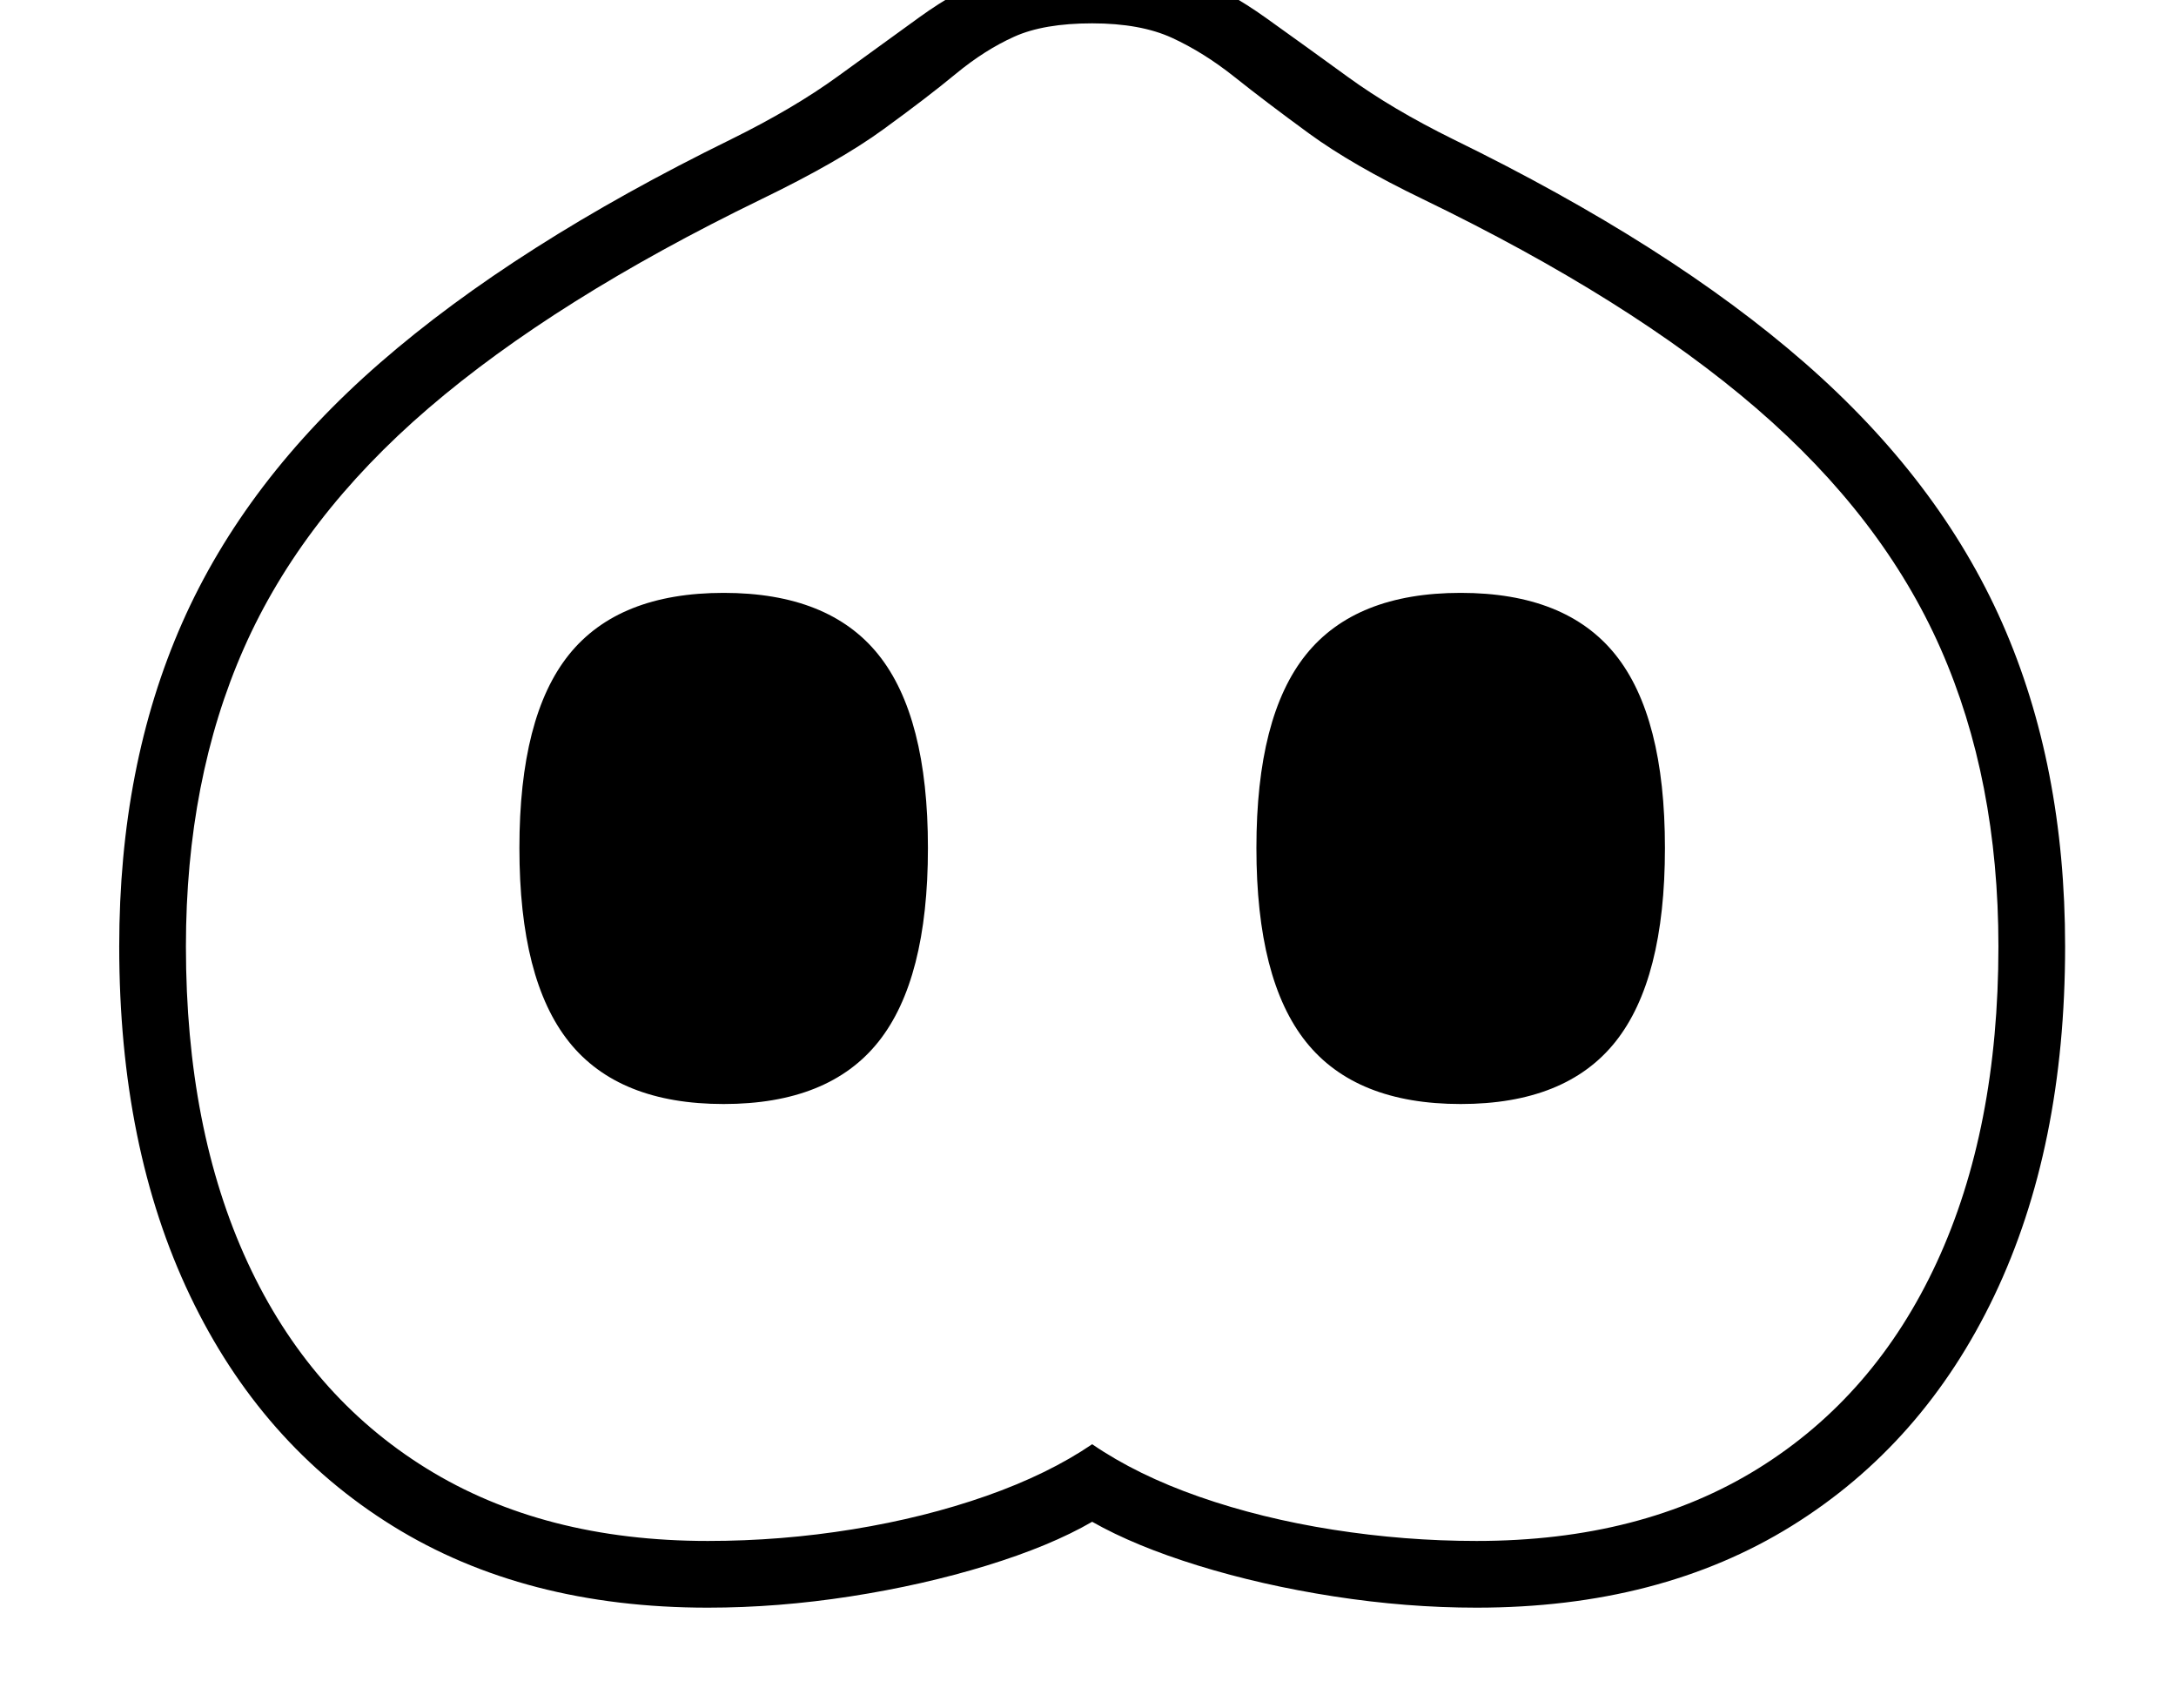 <svg xmlns="http://www.w3.org/2000/svg" viewBox="-10 0 2610 2048"><path d="M839 1928q-220 0-378-98t-243-276-85-419q0-217 75.5-388T446 435t421-268q75-37 128-75.5t98-71 93.5-52.5T1300-52t114 20.5 94.5 53 98.5 71 126 74.5q260 127 421.5 268t237 312 75.5 388q0 241-85 419t-243 276-378 98q-84 0-171-13.5t-163-37-127-52.5q-50 29-126.5 52.5t-163.5 37-171 13.5zm19-604q-126 0-185.5-74.5T613 1017t59.5-232T858 711t185.5 74 59.5 232-59.5 232.5T858 1324zm-19 524q88 0 174-14t160-40 127-62q54 37 128.5 63t160.5 39.5 172 13.5q198 0 338-87t214-247 74-379q0-200-69.5-357.5t-221-288T1697 239q-85-41-137-79t-89-67.5-75-47-96-17.5-93.5 16-70 44.5-87.5 67T903 239Q656 359 504 489.5t-221.5 288T213 1135q0 219 74 379t214.5 247 337.5 87zm903-524q-126 0-185.5-74.5T1497 1017t59.5-232 185.5-74 185.5 74 59.5 232-59.5 232.5T1742 1324z"/></svg>